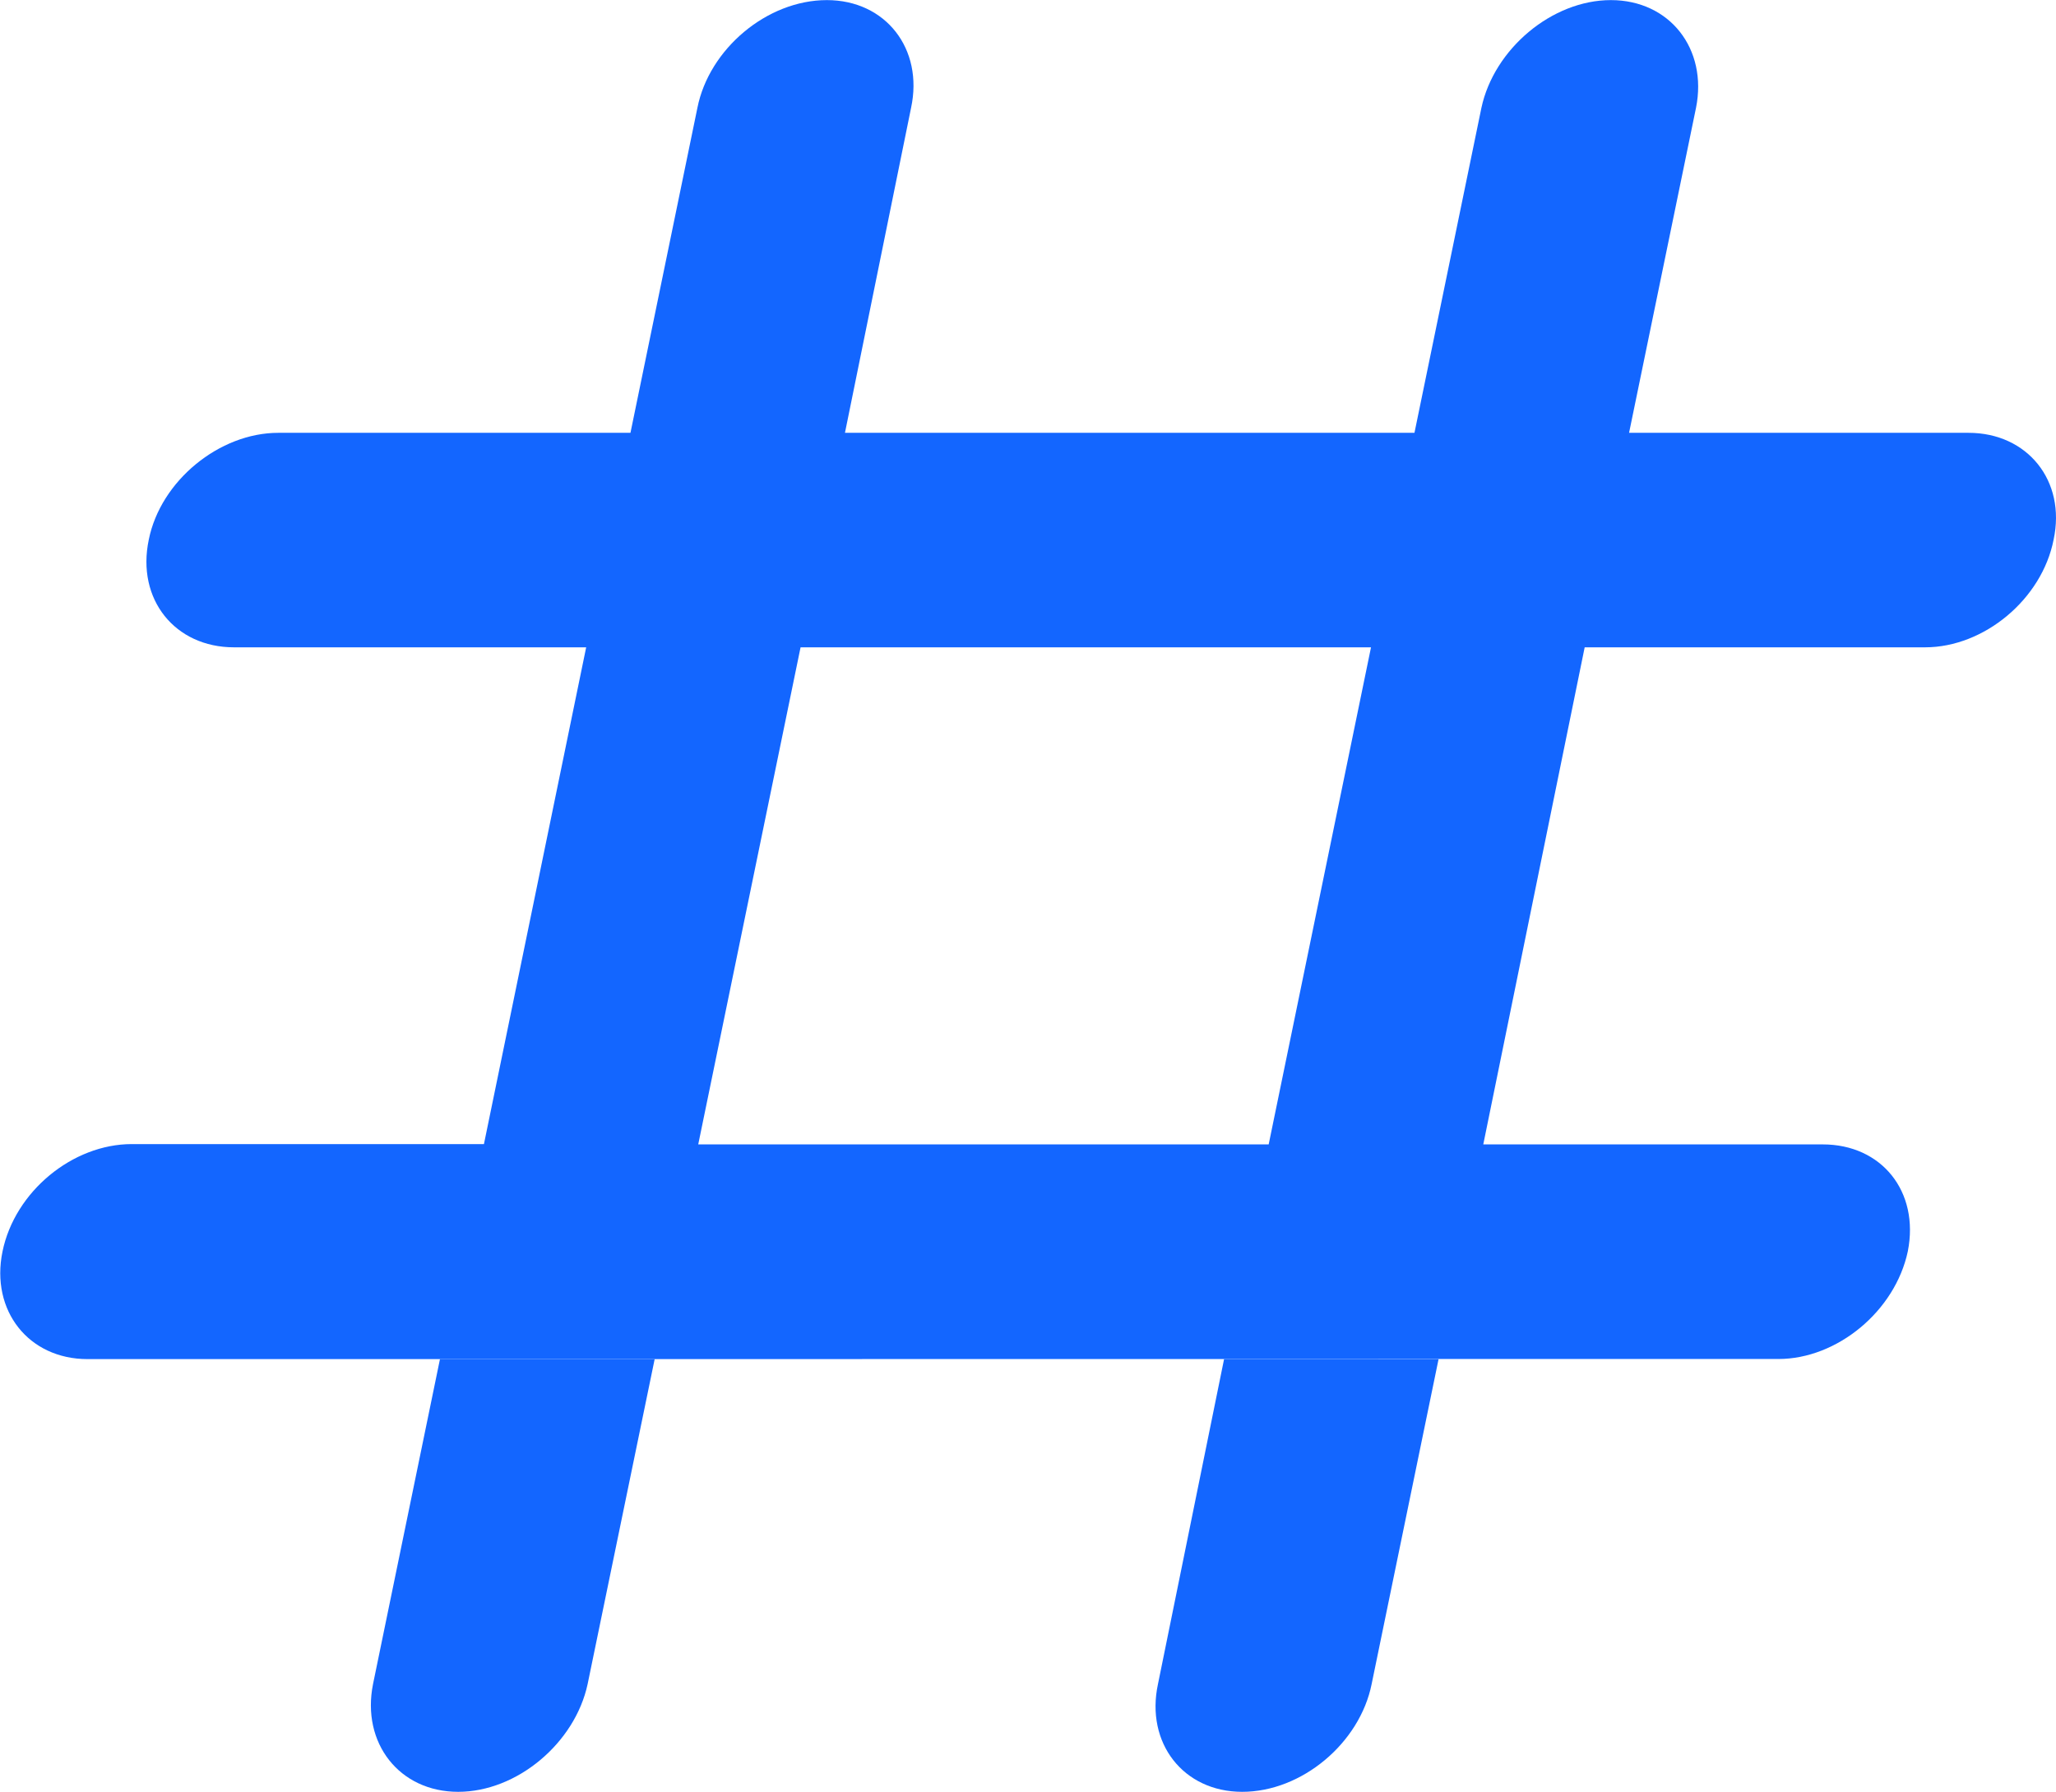 <?xml version="1.0" encoding="utf-8"?>
<!-- Generator: Adobe Illustrator 17.0.0, SVG Export Plug-In . SVG Version: 6.00 Build 0)  -->
<!DOCTYPE svg PUBLIC "-//W3C//DTD SVG 1.1//EN" "http://www.w3.org/Graphics/SVG/1.1/DTD/svg11.dtd">
<svg version="1.1" id="Layer_1" xmlns="http://www.w3.org/2000/svg" xmlns:xlink="http://www.w3.org/1999/xlink" x="0px" y="0px"
	 width="19.87px" height="17.317px" viewBox="11.065 12.341 19.87 17.317" enable-background="new 11.065 12.341 19.87 17.317"
	 xml:space="preserve">
<g id="Icons">
	<g id="Icons_20_">
		<g>
			<path fill="#1366FF" d="M24.971,25.475h3.281c0.569,0,1.129-0.464,1.251-1.041c0.114-0.578-0.254-1.033-0.822-1.033h-3.281
				l0.98-4.804h3.29c0.569,0,1.129-0.464,1.242-1.041c0.122-0.569-0.254-1.032-0.822-1.032h-3.281l0.647-3.141
				c0.114-0.569-0.254-1.041-0.823-1.041c-0.569,0-1.129,0.472-1.251,1.041l-0.647,3.141h-5.504l0.639-3.141
				c0.122-0.569-0.245-1.041-0.814-1.041c-0.578,0-1.138,0.472-1.251,1.041l-0.647,3.141h-3.404c-0.569,0-1.137,0.464-1.251,1.032
				c-0.122,0.578,0.254,1.041,0.823,1.041h3.404l-0.988,4.801h-3.404c-0.57,0-1.13,0.457-1.249,1.039
				c-0.117,0.571,0.253,1.039,0.822,1.039h3.41 M17.384,25.475h5.512 M23.326,23.401h-5.513l0.989-4.804h5.513L23.326,23.401z"/>
			<g>
				<path fill="#1366FF" d="M22.895,25.476l-0.639,3.141c-0.122,0.569,0.245,1.041,0.814,1.041c0.577,0,1.137-0.472,1.251-1.041
					l0.647-3.141"/>
				<path fill="#1366FF" d="M15.317,25.476l-0.647,3.141c-0.114,0.569,0.254,1.041,0.823,1.041c0.569,0,1.129-0.472,1.251-1.041
					l0.648-3.141"/>
			</g>
		</g>
	</g>
</g>
</svg>
